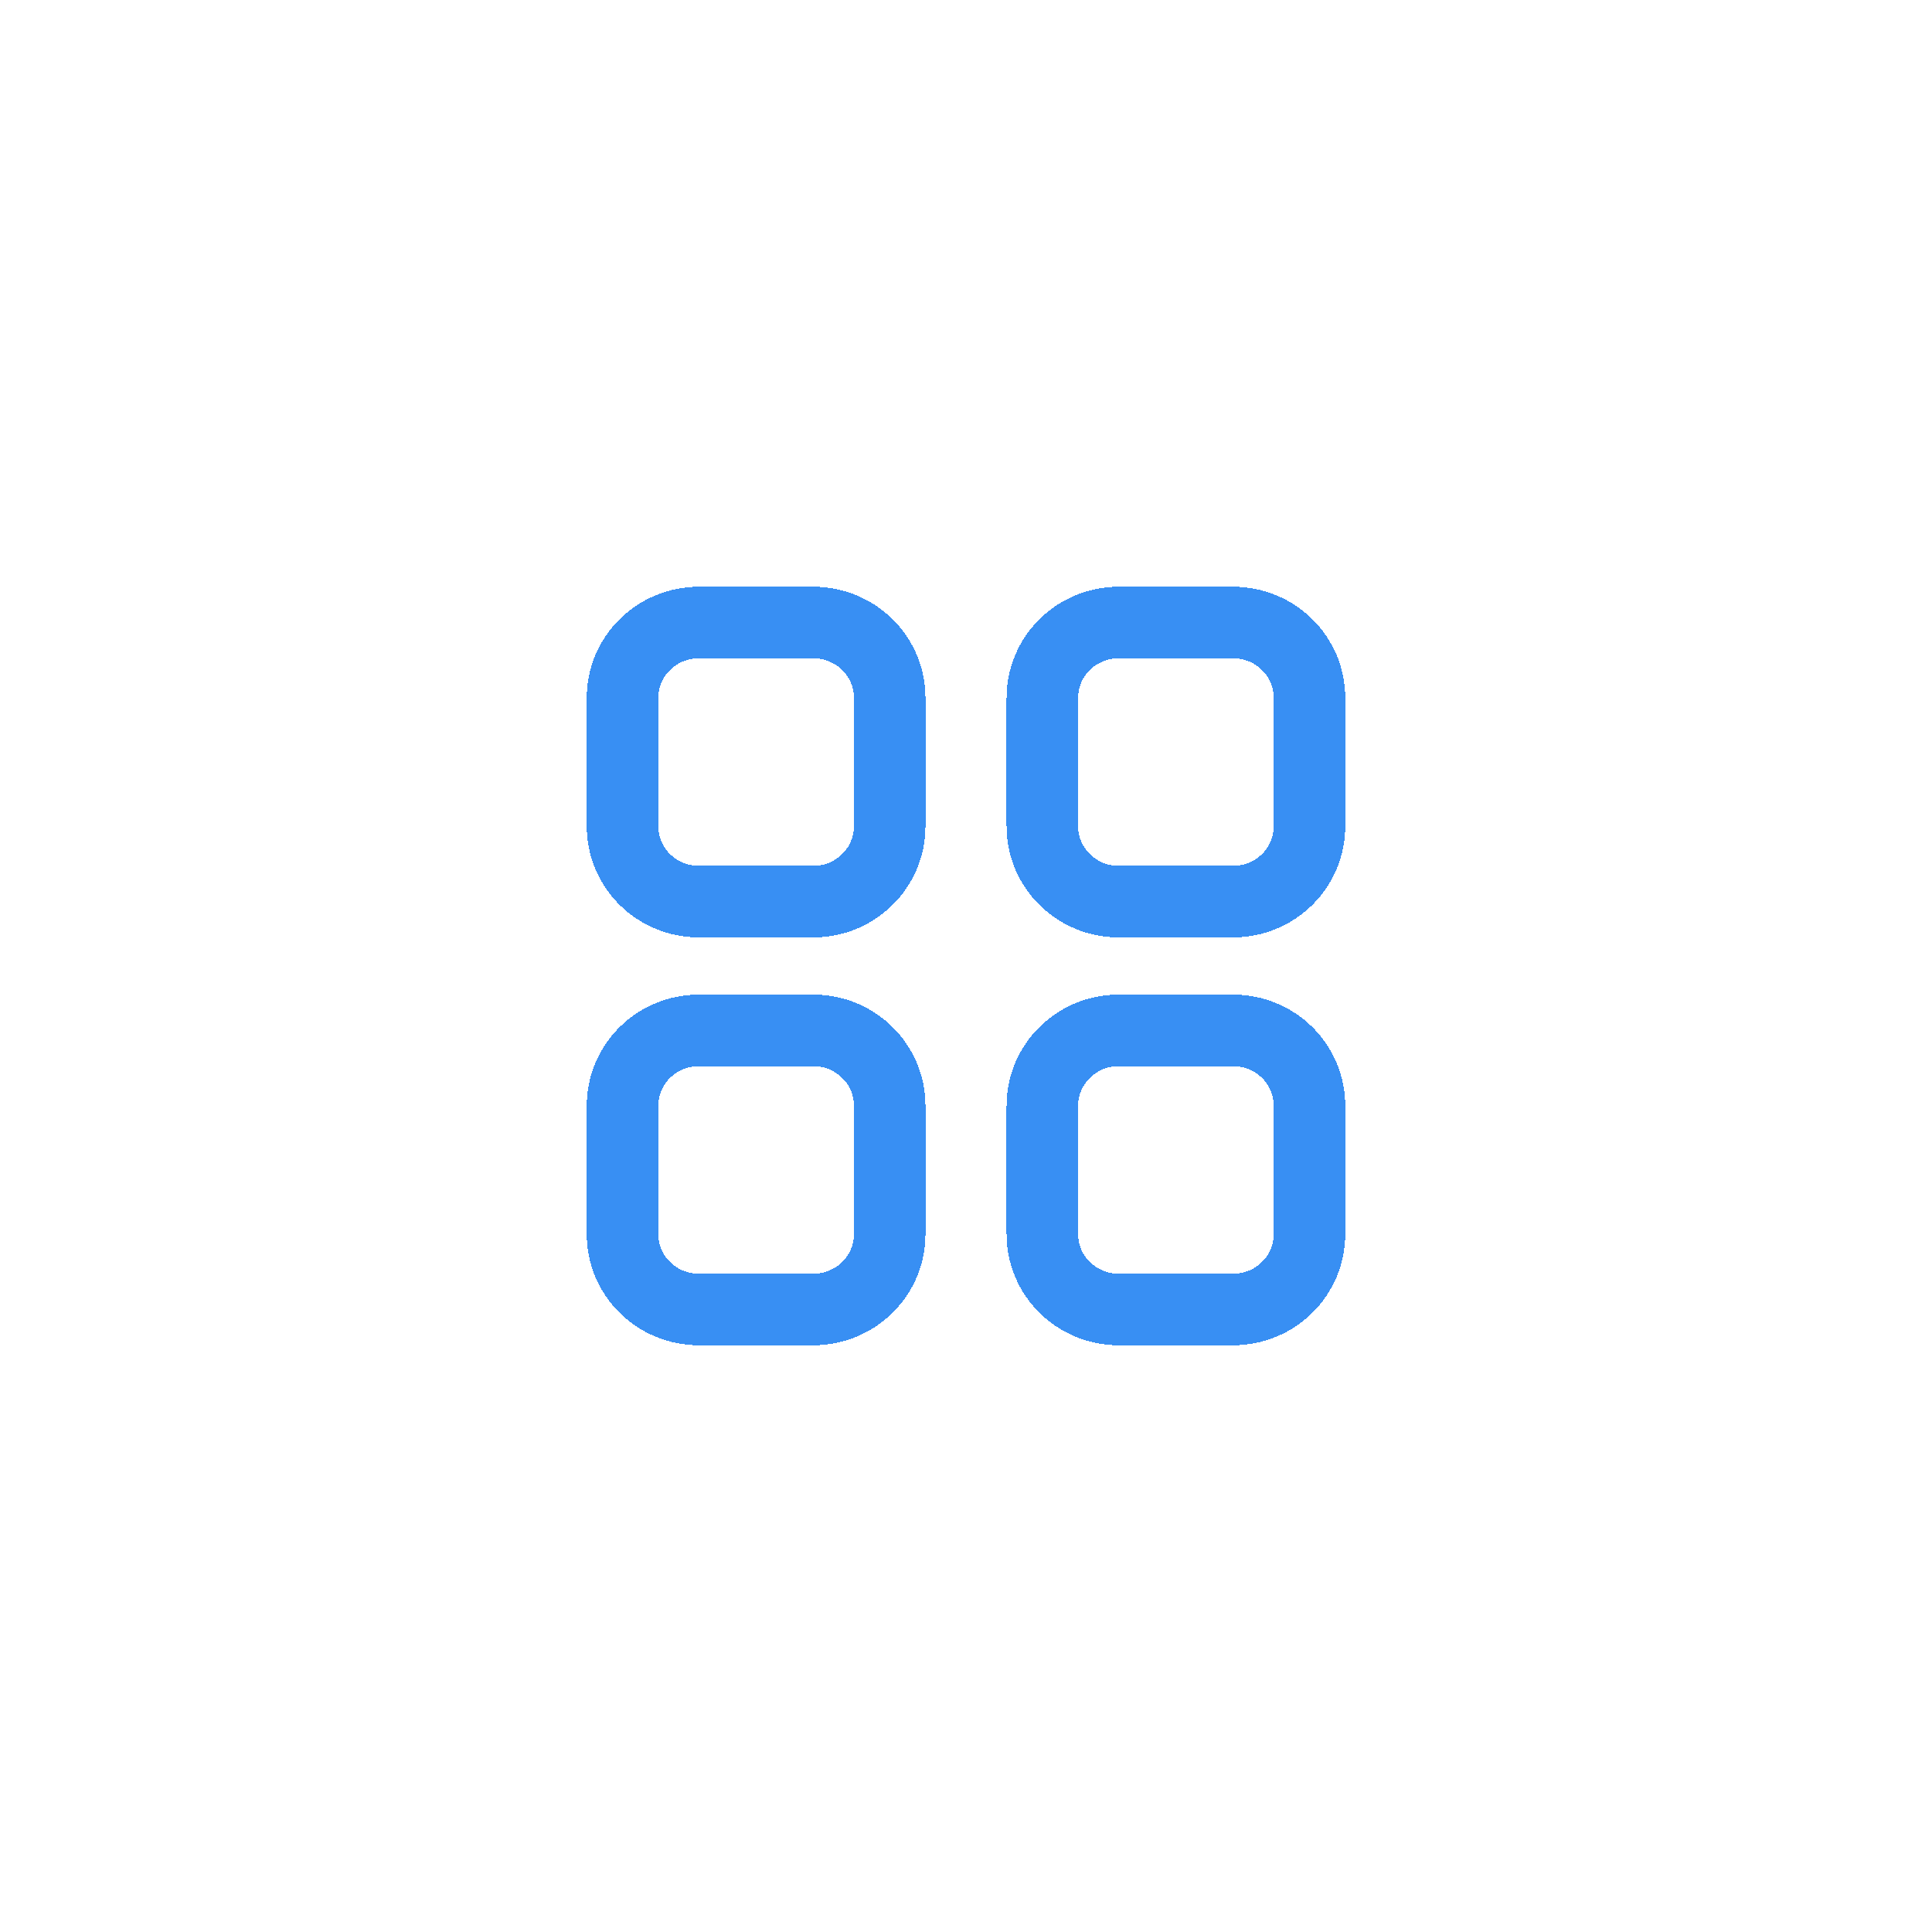 <svg width="54" height="54" viewBox="0 0 54 54" fill="none" xmlns="http://www.w3.org/2000/svg">
<g filter="url(#filter0_d_887_6302)">
<path d="M34.467 13.4C35.645 13.4 36.6 14.342 36.6 15.504L36.6 19.096C36.6 20.258 35.645 21.2 34.467 21.2H31.267C30.089 21.2 29.134 20.258 29.134 19.096L29.134 15.504C29.134 14.342 30.089 13.4 31.267 13.4L34.467 13.4Z" stroke="#388FF3" stroke-width="2" stroke-linecap="round" stroke-linejoin="round" shape-rendering="crispEdges"/>
<path d="M19.534 13.4C18.355 13.4 17.4 14.342 17.4 15.504L17.4 19.096C17.4 20.258 18.355 21.2 19.534 21.2H22.734C23.912 21.2 24.867 20.258 24.867 19.096L24.867 15.504C24.867 14.342 23.912 13.4 22.734 13.4L19.534 13.4Z" stroke="#388FF3" stroke-width="2" stroke-linecap="round" stroke-linejoin="round" shape-rendering="crispEdges"/>
<path d="M34.467 24.8C35.645 24.8 36.6 25.742 36.6 26.904V30.496C36.6 31.658 35.645 32.6 34.467 32.6H31.267C30.089 32.6 29.134 31.658 29.134 30.496L29.134 26.904C29.134 25.742 30.089 24.8 31.267 24.8H34.467Z" stroke="#388FF3" stroke-width="2" stroke-linecap="round" stroke-linejoin="round" shape-rendering="crispEdges"/>
<path d="M19.534 24.8C18.355 24.8 17.4 25.742 17.4 26.904L17.4 30.496C17.4 31.658 18.355 32.6 19.534 32.6H22.734C23.912 32.6 24.867 31.658 24.867 30.496L24.867 26.904C24.867 25.742 23.912 24.8 22.734 24.8H19.534Z" stroke="#388FF3" stroke-width="2" stroke-linecap="round" stroke-linejoin="round" shape-rendering="crispEdges"/>
</g>
<defs>
<filter id="filter0_d_887_6302" x="0.4" y="0.4" width="53.2" height="53.2" filterUnits="userSpaceOnUse" color-interpolation-filters="sRGB">
<feFlood flood-opacity="0" result="BackgroundImageFix"/>
<feColorMatrix in="SourceAlpha" type="matrix" values="0 0 0 0 0 0 0 0 0 0 0 0 0 0 0 0 0 0 127 0" result="hardAlpha"/>
<feOffset dy="4"/>
<feGaussianBlur stdDeviation="8"/>
<feComposite in2="hardAlpha" operator="out"/>
<feColorMatrix type="matrix" values="0 0 0 0 0.067 0 0 0 0 0.486 0 0 0 0 0.961 0 0 0 0.4 0"/>
<feBlend mode="normal" in2="BackgroundImageFix" result="effect1_dropShadow_887_6302"/>
<feBlend mode="normal" in="SourceGraphic" in2="effect1_dropShadow_887_6302" result="shape"/>
</filter>
</defs>
</svg>
